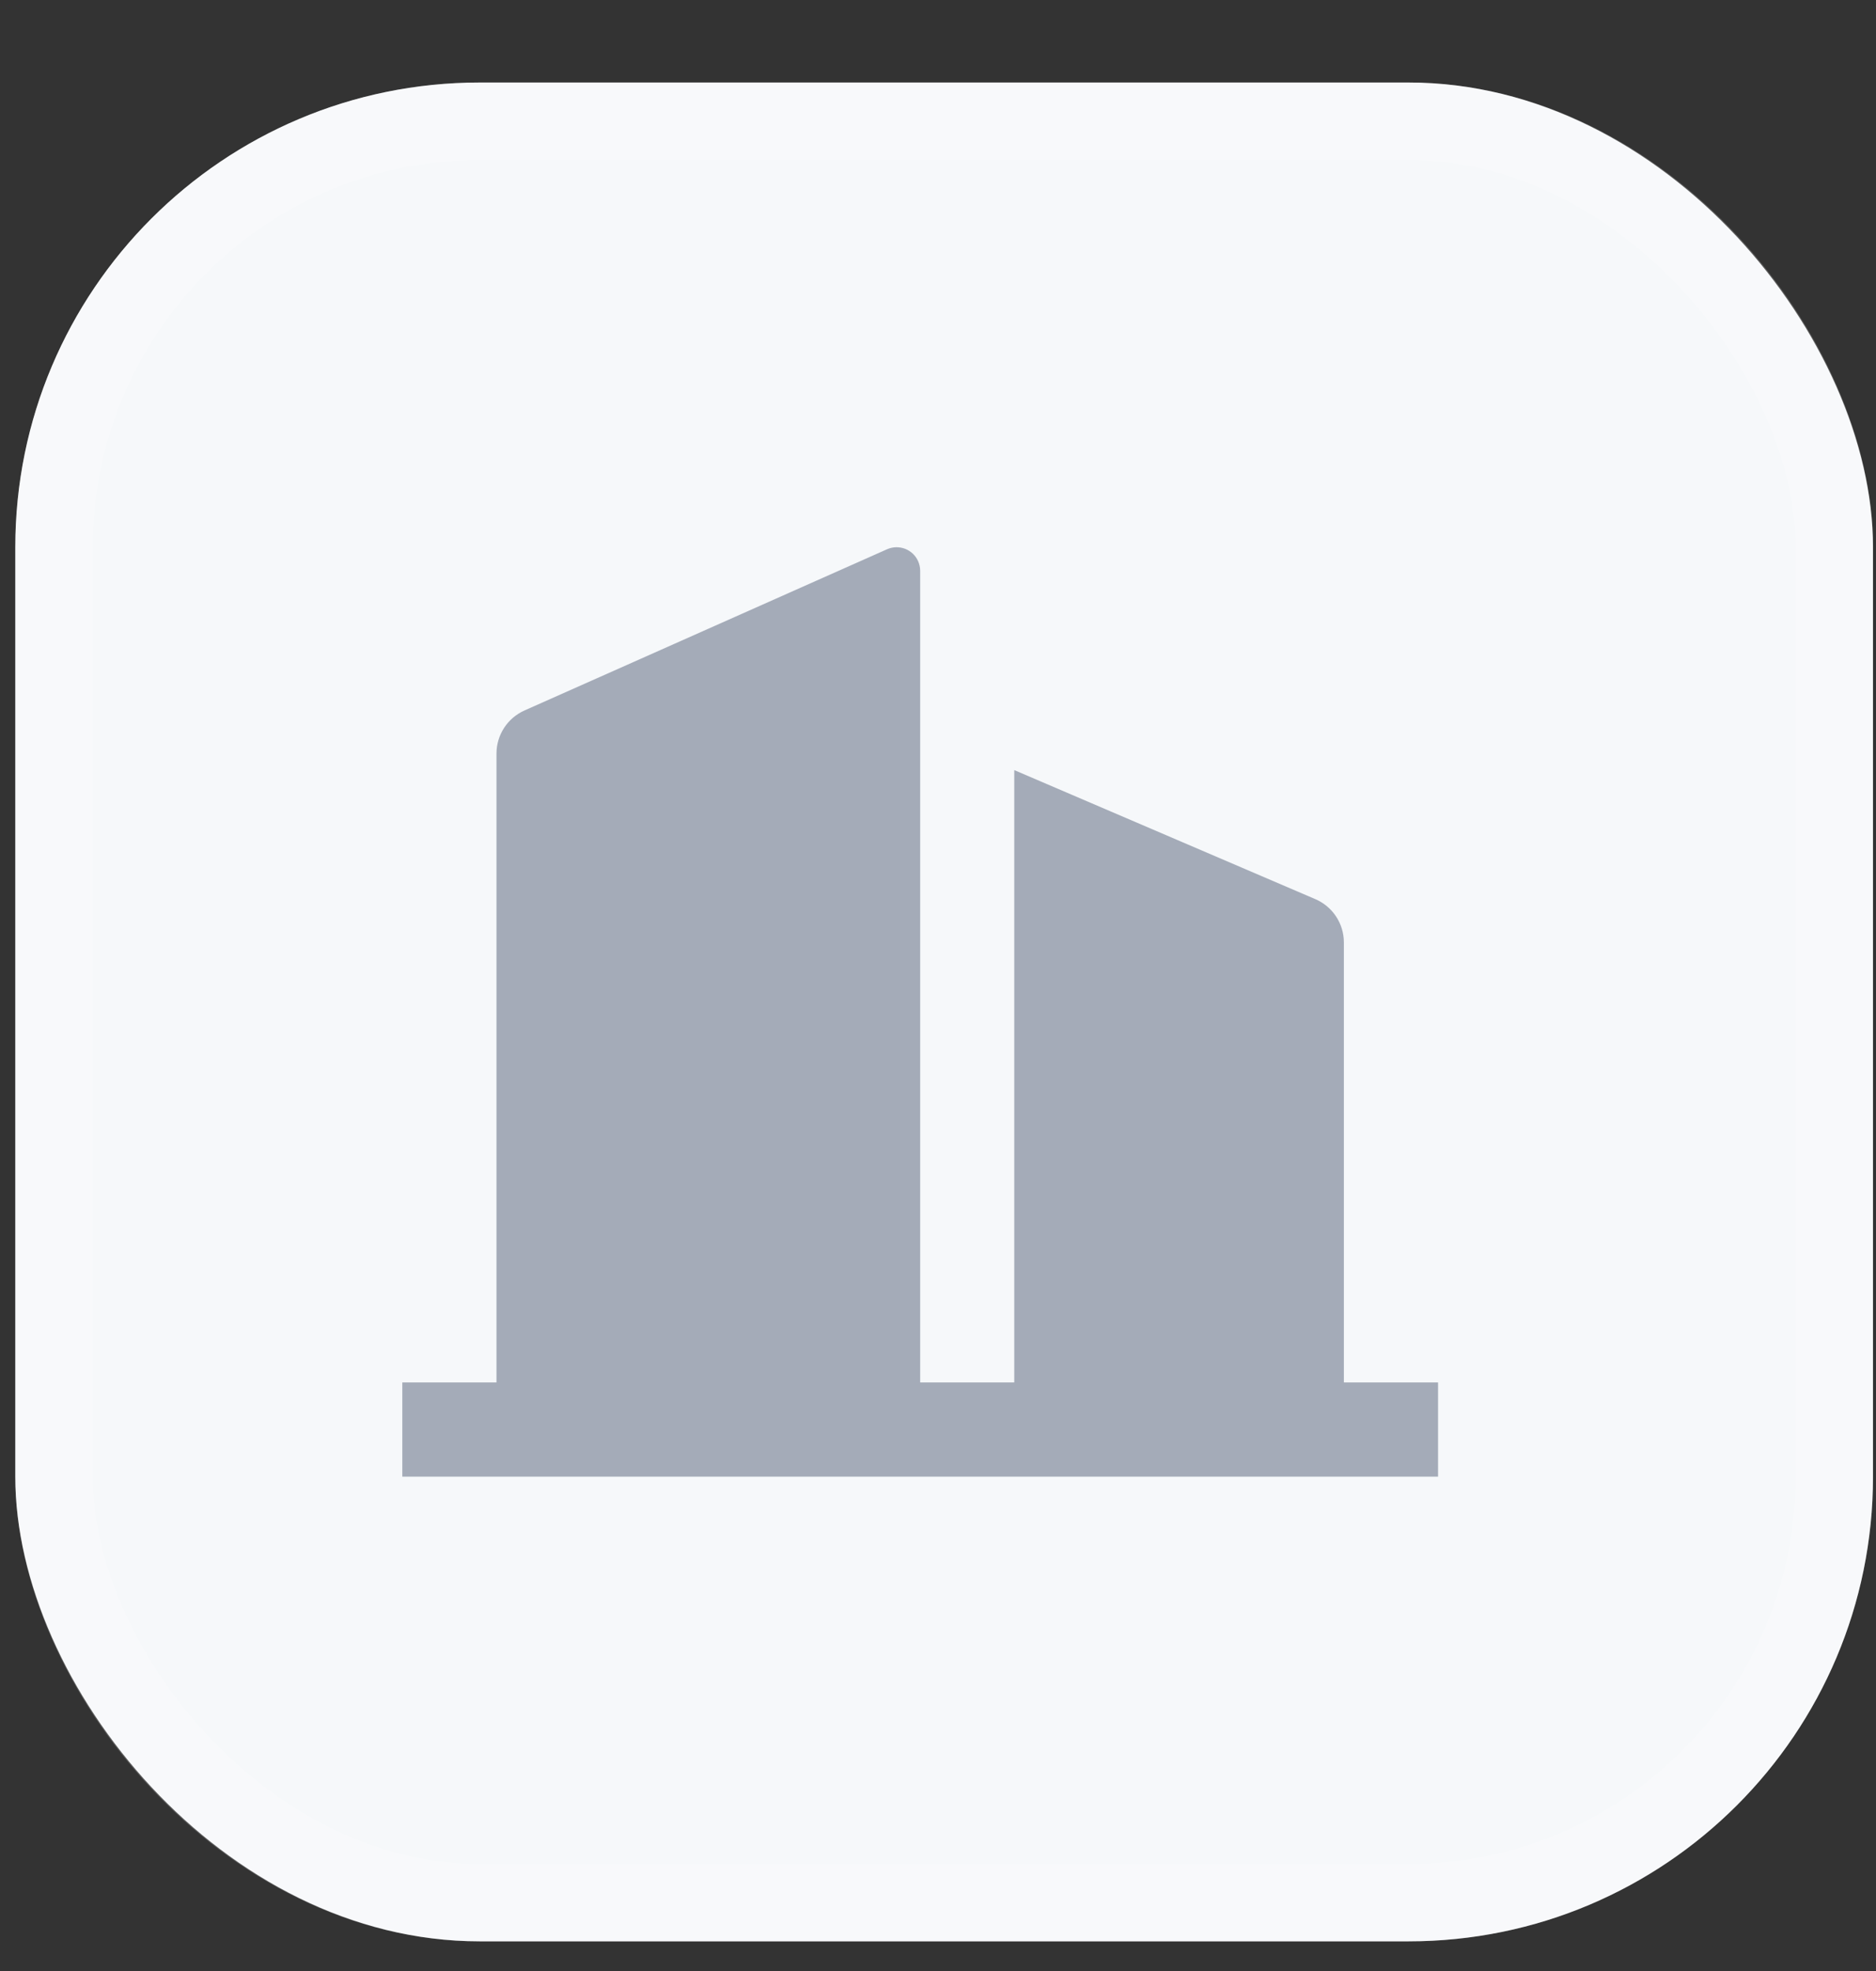 <svg width="20" height="21" viewBox="0 0 20 21" fill="none" xmlns="http://www.w3.org/2000/svg">
<rect x="0" y="0" width="20" height="21" fill="#333333" stroke="none"/>
<rect x="0.163" y="0.879" width="19.805" height="19.805" rx="4.951" fill="#F6F8FA"/>
<rect x="0.576" y="1.292" width="18.98" height="18.98" rx="4.539" stroke="white" stroke-opacity="0.2" stroke-width="0.825"/>
<path d="M9.81 14.729H10.813V8.205L14.023 9.58C14.207 9.659 14.327 9.84 14.327 10.041V14.729H15.331V15.733H4.289V14.729H5.293V8.029C5.293 7.83 5.41 7.651 5.591 7.57L9.457 5.852C9.584 5.796 9.732 5.853 9.788 5.979C9.802 6.011 9.81 6.046 9.81 6.081V14.729Z" fill="#A4ABB8"/>
</svg>
